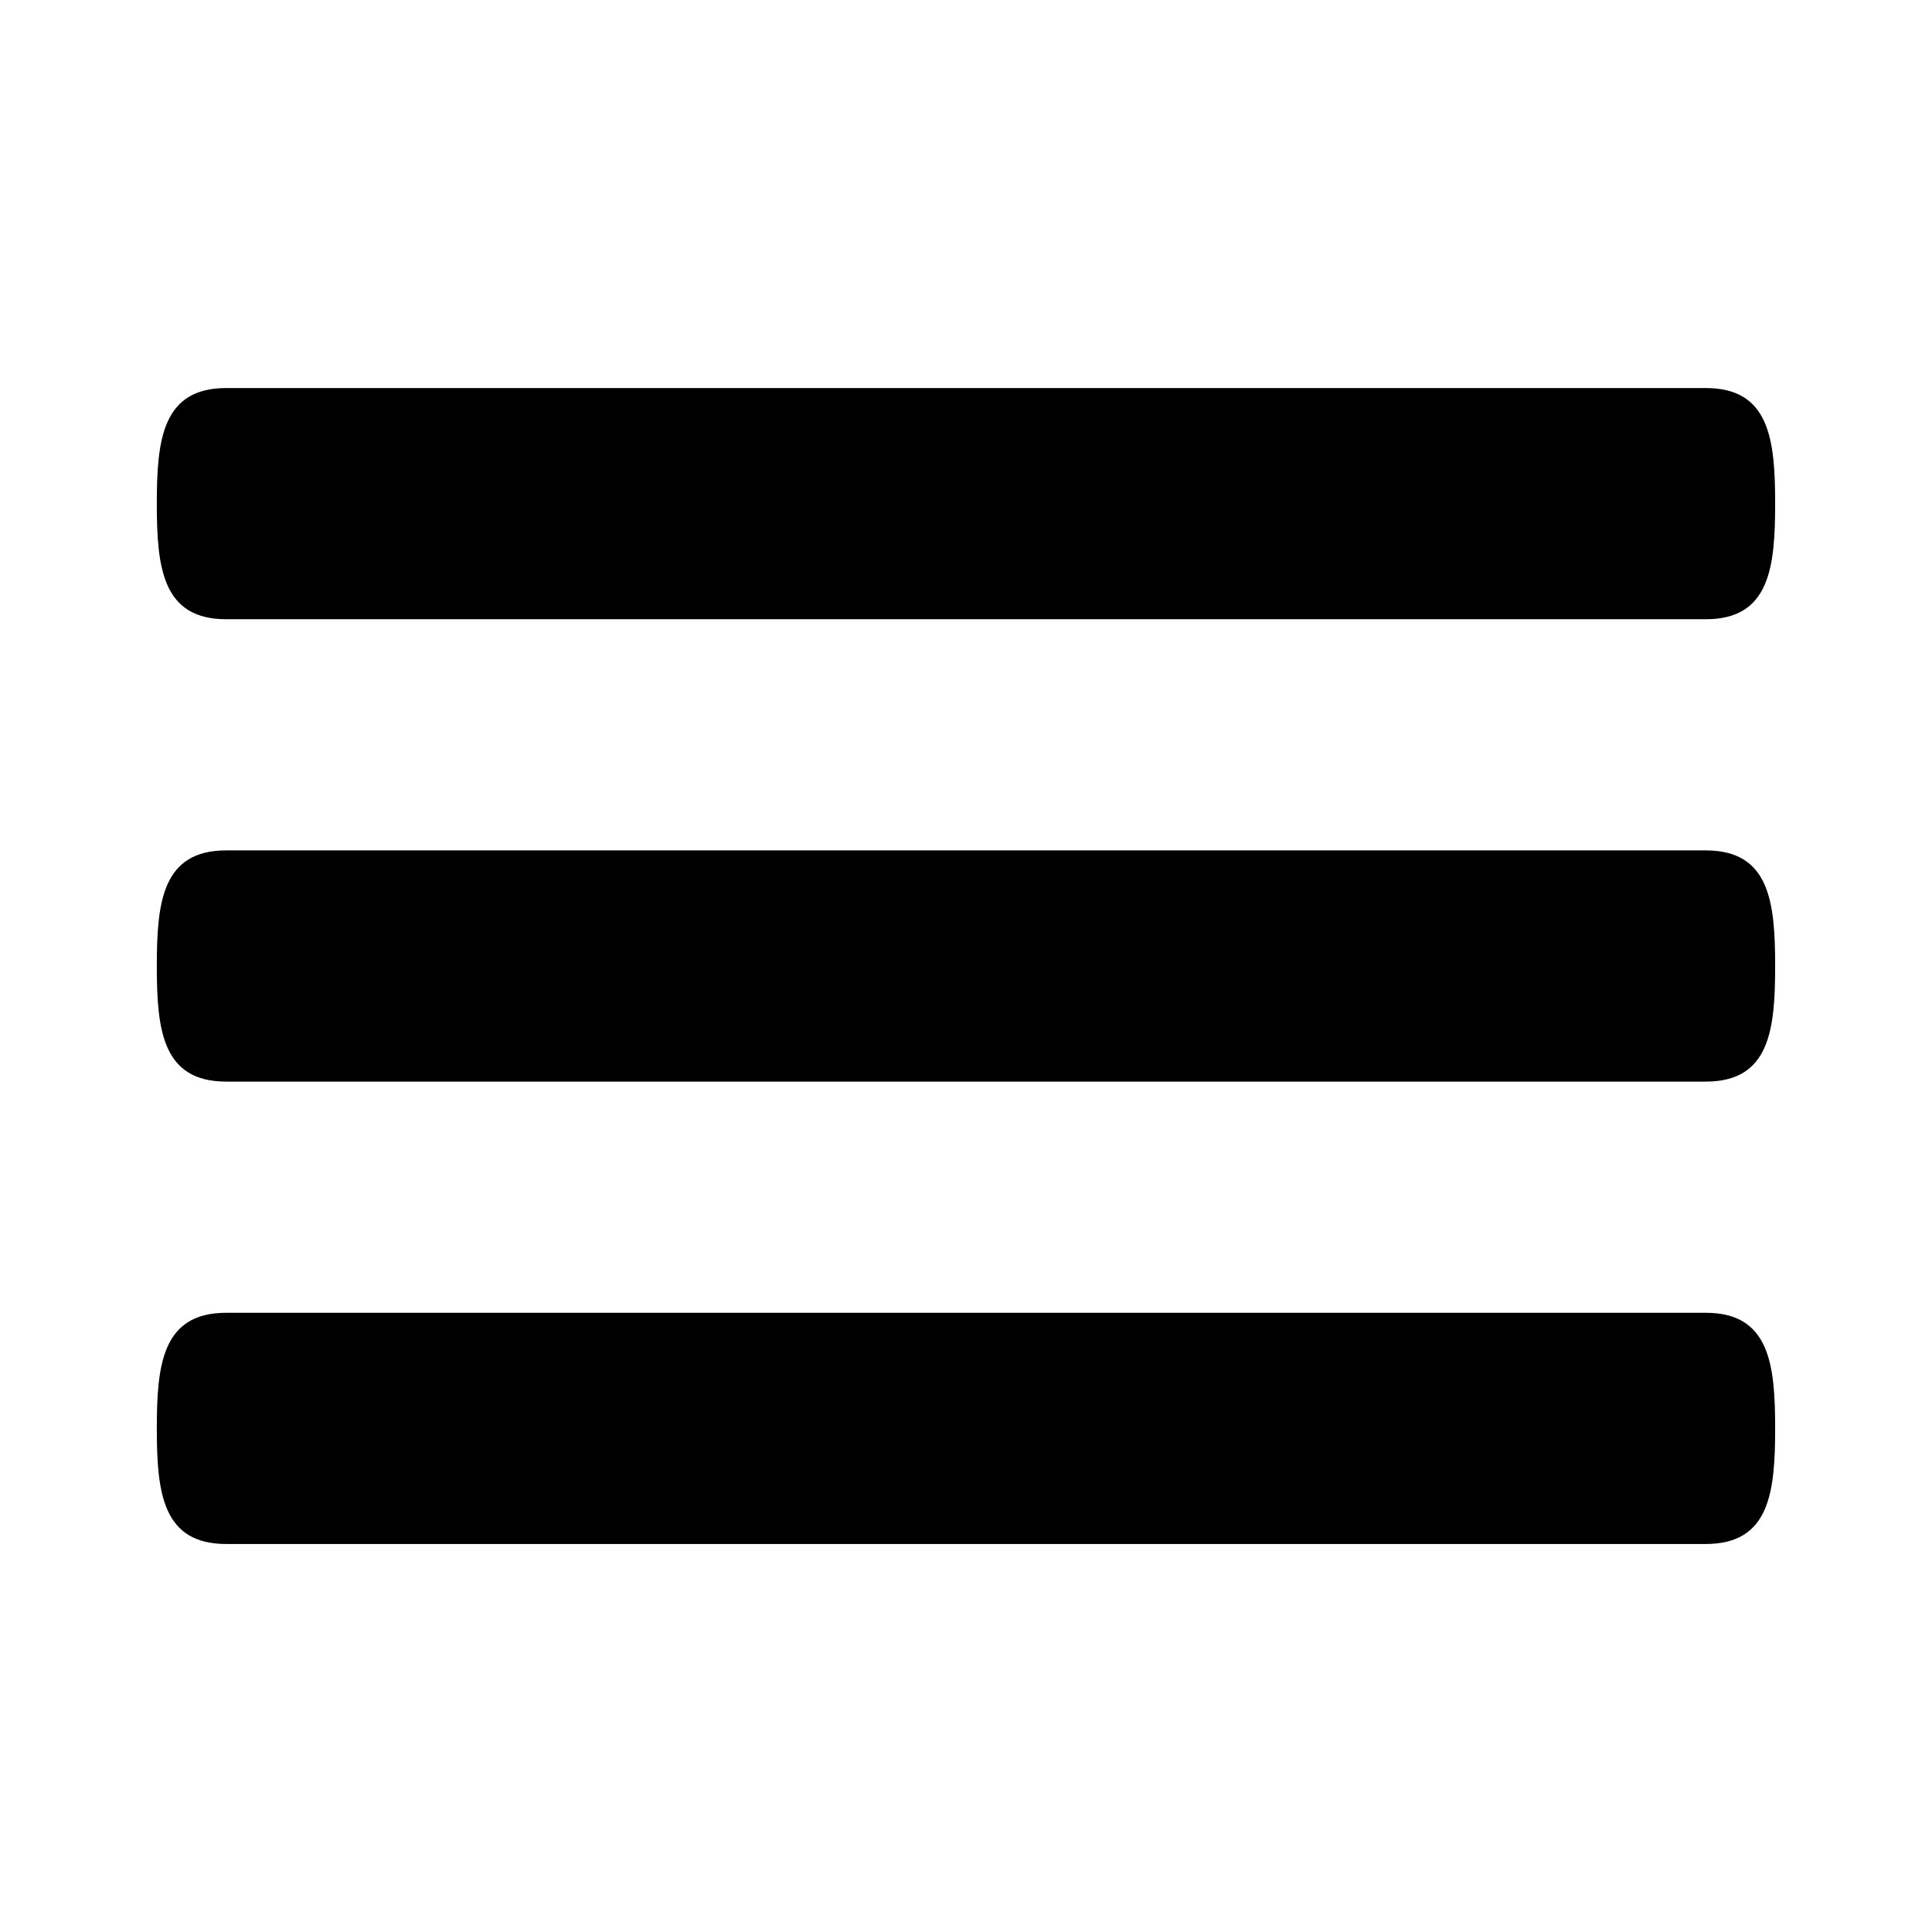 <?xml version="1.0" encoding="UTF-8"?>
<!-- Generator: Adobe Illustrator 18.1.0, SVG Export Plug-In . SVG Version: 6.00 Build 0)  -->
<svg id="Menu" width="60" height="60" enable-background="new 0 0 20 20" version="1.1" viewBox="0 0 60 60" xml:space="preserve" xmlns="http://www.w3.org/2000/svg" xmlns:cc="http://creativecommons.org/ns#" xmlns:dc="http://purl.org/dc/elements/1.1/" xmlns:rdf="http://www.w3.org/1999/02/22-rdf-syntax-ns#"><path d="m52.975 26.41h-45.951c-1.982 0-2.154 1.605-2.154 3.59 0 1.985 0.172 3.59 2.154 3.59h45.951c1.982 0 2.154-1.605 2.154-3.59 0-1.985-0.172-3.59-2.154-3.59zm0 14.36h-45.951c-1.982 0-2.154 1.605-2.154 3.59 0 1.985 0.172 3.59 2.154 3.59h45.951c1.982 0 2.154-1.605 2.154-3.59 0-1.985-0.172-3.59-2.154-3.59zm-45.951-21.539h45.951c1.982 0 2.154-1.605 2.154-3.59 0-1.985-0.172-3.59-2.154-3.59h-45.951c-1.982 0-2.154 1.605-2.154 3.59 0 1.985 0.172 3.59 2.154 3.59z" stroke-width="3.59"/></svg>
